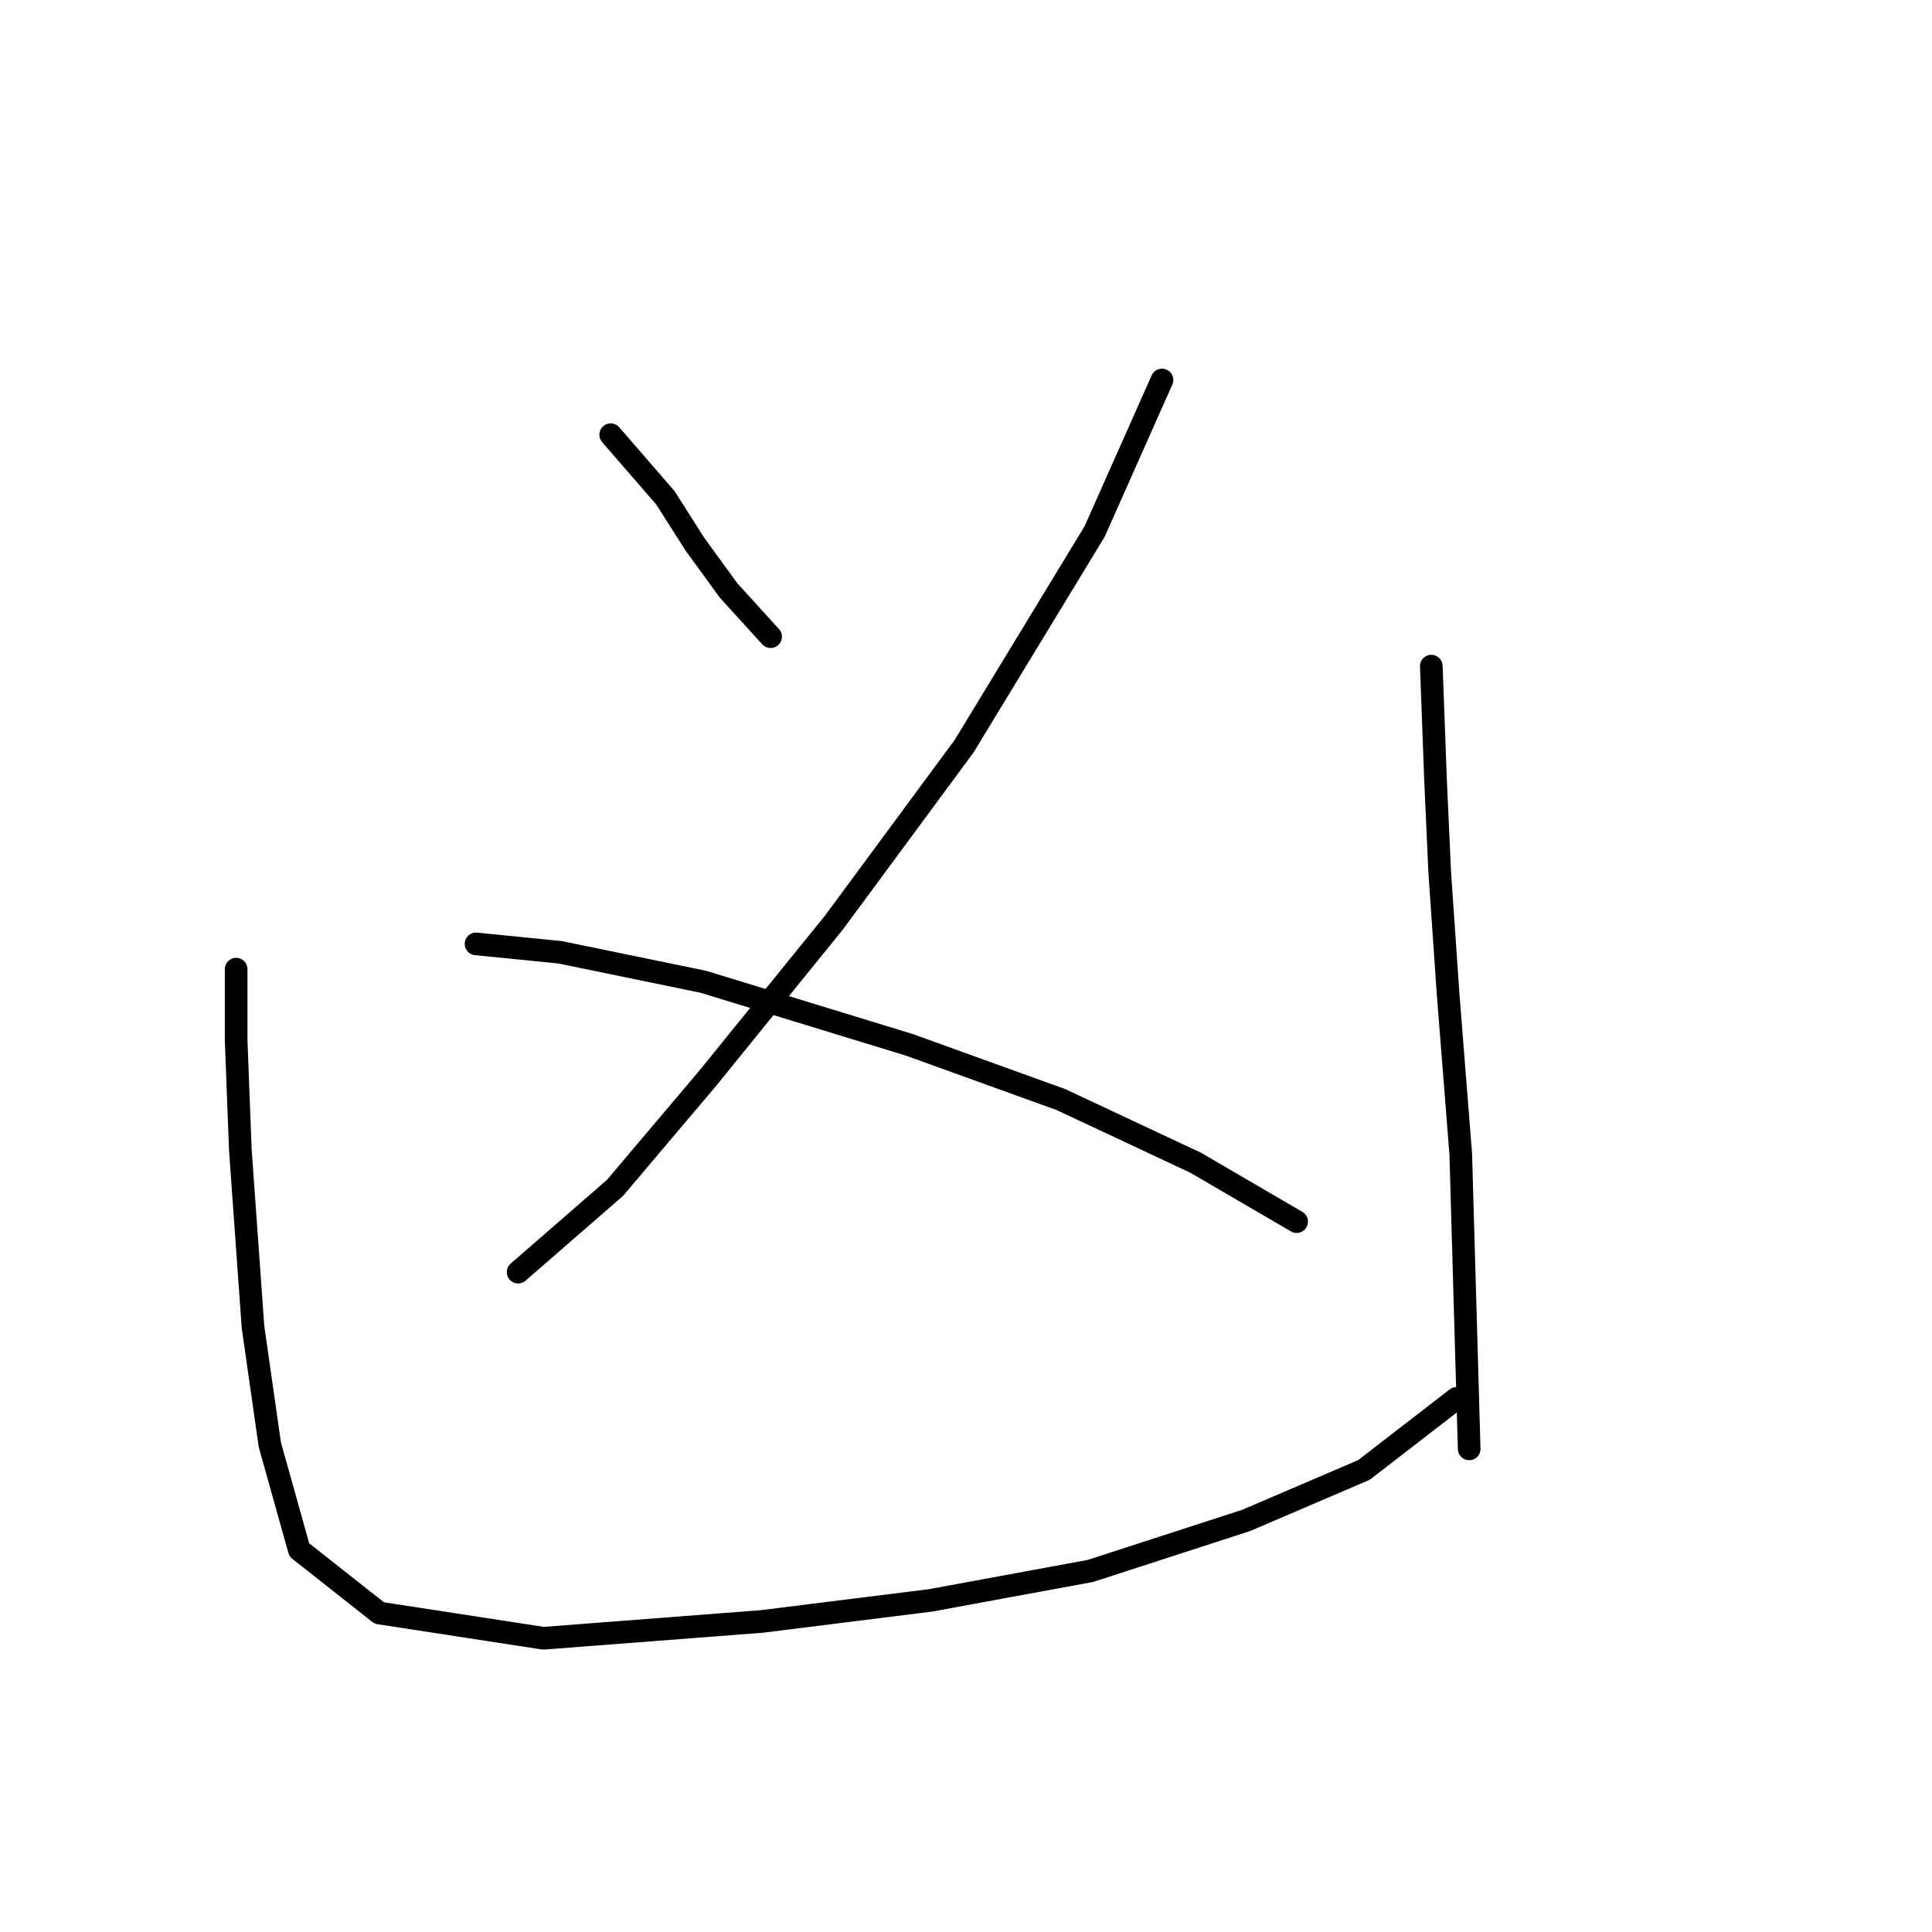 <?xml version="1.0" standalone="no"?>
    <svg width="256" height="256" xmlns="http://www.w3.org/2000/svg" version="1.1">
    <polyline stroke="black" stroke-width="3" stroke-linecap="round" fill="transparent" stroke-linejoin="round" points="80.92 57.598 88.169 65.963 92.072 72.097 96.533 78.23 102.11 84.364 102.11 84.364 " />
        <polyline stroke="black" stroke-width="3" stroke-linecap="round" fill="transparent" stroke-linejoin="round" points="153.968 50.349 145.046 70.424 127.76 98.862 110.474 122.282 93.745 142.914 81.478 157.412 68.652 168.565 68.652 168.565 " />
        <polyline stroke="black" stroke-width="3" stroke-linecap="round" fill="transparent" stroke-linejoin="round" points="63.076 125.071 74.229 126.186 93.188 130.089 120.511 138.453 140.585 145.702 158.429 154.067 171.812 161.873 171.812 161.873 " />
        <polyline stroke="black" stroke-width="3" stroke-linecap="round" fill="transparent" stroke-linejoin="round" points="31.292 128.416 31.292 137.896 31.849 152.394 33.522 175.814 35.753 191.427 39.656 205.368 50.251 213.732 71.998 217.078 100.994 214.847 123.299 212.059 144.489 208.156 165.121 201.465 180.734 194.773 193.002 185.294 193.002 185.294 " />
        <polyline stroke="black" stroke-width="3" stroke-linecap="round" fill="transparent" stroke-linejoin="round" points="189.656 88.268 190.214 103.323 190.771 115.591 191.886 131.762 193.559 152.952 194.675 191.985 194.675 191.985 " />
        </svg>